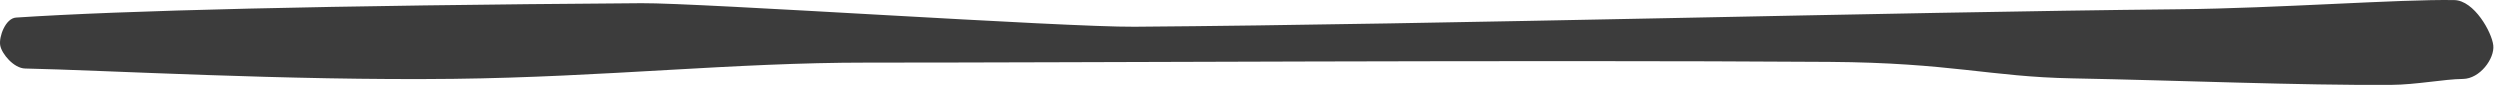 <?xml version="1.0" encoding="UTF-8" standalone="no"?>
<!DOCTYPE svg PUBLIC "-//W3C//DTD SVG 1.1//EN" "http://www.w3.org/Graphics/SVG/1.1/DTD/svg11.dtd">
<svg width="100%" height="100%" viewBox="0 0 306 11" version="1.1" xmlns="http://www.w3.org/2000/svg" xmlns:xlink="http://www.w3.org/1999/xlink" xml:space="preserve" xmlns:serif="http://www.serif.com/" style="fill-rule:evenodd;clip-rule:evenodd;stroke-linejoin:round;stroke-miterlimit:2;">
    <g transform="matrix(1,0,0,1,-567.405,-264.803)">
        <g transform="matrix(1,0,0,1,0,-540)">
            <g transform="matrix(-1,0,0,1,950.197,0.357)">
                <path d="M77.614,810C77.791,808.391 79.953,804.497 82.393,804.455C89.137,804.339 103.974,805.46 116.057,805.579C151.58,805.93 205.563,807.429 243.932,807.719C252.582,807.785 297.12,804.786 304.282,804.837C343.266,805.117 367.744,805.735 380.824,806.596C382.128,806.681 382.951,808.961 382.766,810C382.581,811.039 381.103,812.805 379.716,812.832C370.52,813.015 347.509,814.336 327.318,814.097C308.655,813.875 293.1,812.099 276.587,812.109C252.759,812.123 195.648,811.761 158.85,812.021C143.974,812.126 139.209,813.848 129.145,814.037C116.033,814.284 101.294,814.912 90.097,814.834C87.034,814.813 83.63,814.132 81.328,814.108C79.248,814.086 77.436,811.609 77.614,810Z" style="fill:rgb(60,60,60);"/>
            </g>
        </g>
    </g>
</svg>
